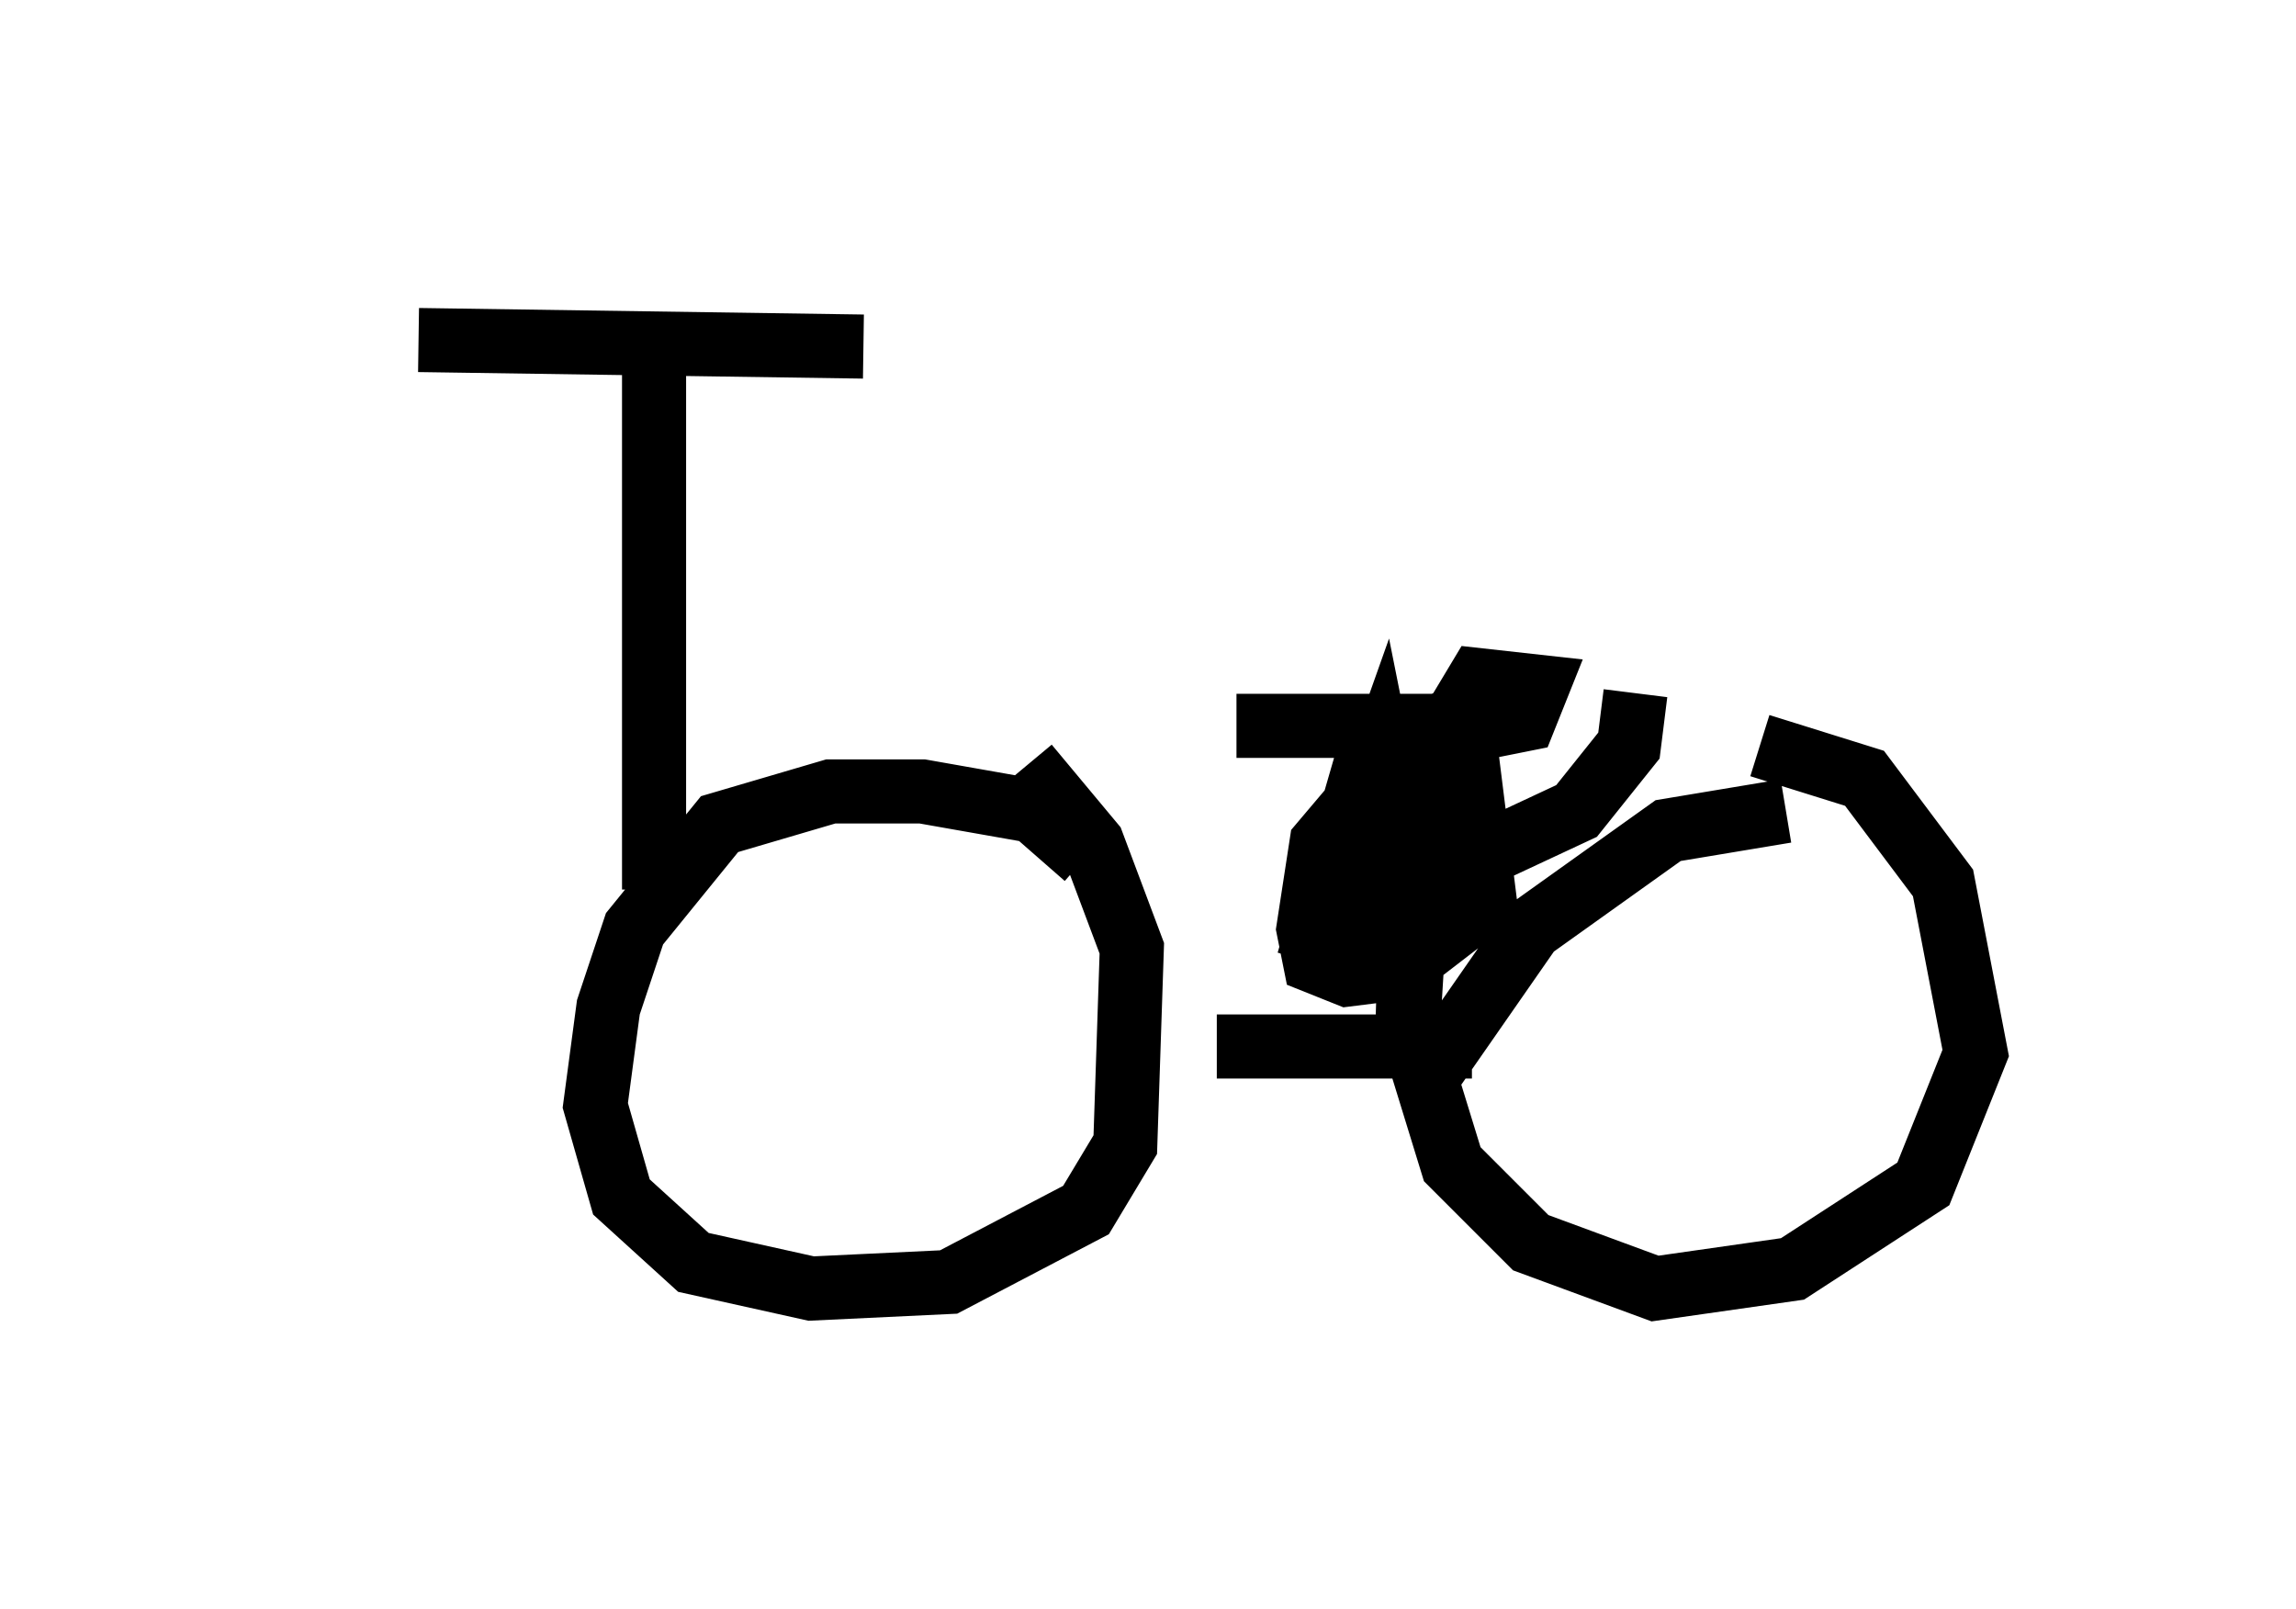 <?xml version="1.0" encoding="utf-8" ?>
<svg baseProfile="full" height="25.109" version="1.1" width="35.827" xmlns="http://www.w3.org/2000/svg" xmlns:ev="http://www.w3.org/2001/xml-events" xmlns:xlink="http://www.w3.org/1999/xlink"><defs /><rect fill="white" height="25.109" width="35.827" x="0" y="0" /><path d="M5, 5 m1.531, 0.306 l6.942, 0.102 m-3.267, 0.102 l0.0, 8.371 m6.738, -0.51 l-0.817, -0.715 -1.735, -0.306 l-1.429, 0.0 -1.735, 0.51 l-1.327, 1.633 -0.408, 1.225 l-0.204, 1.531 0.408, 1.429 l1.123, 1.021 1.838, 0.408 l2.144, -0.102 2.144, -1.123 l0.613, -1.021 0.102, -3.063 l-0.613, -1.633 -1.021, -1.225 m2.96, 4.39 l3.981, 0.0 m4.9, -3.675 l-1.838, 0.306 -2.144, 1.531 l-1.633, 2.348 0.408, 1.327 l1.225, 1.225 1.94, 0.715 l2.144, -0.306 2.042, -1.327 l0.817, -2.042 -0.51, -2.654 l-1.225, -1.633 -1.633, -0.51 m-6.738, 3.267 l0.817, -3.777 -1.123, 3.879 l1.123, -3.165 0.102, 0.51 l-0.919, 3.063 1.531, -3.369 l-0.613, 1.94 0.715, 0.0 l0.51, -1.123 -0.306, -1.021 l-0.817, 0.0 -1.123, 1.327 l-0.204, 1.327 0.102, 0.51 l0.51, 0.204 0.817, -0.102 l1.327, -1.021 -0.306, -2.45 l-0.204, -0.408 -0.408, 0.204 l-0.306, 5.002 0.102, -3.165 l0.0, -0.51 -0.306, 1.531 l0.0, -1.021 m-2.45, -1.94 l3.981, 0.0 0.51, -0.102 l0.204, -0.51 -0.919, -0.102 l-0.613, 1.021 0.0, 1.123 l0.613, 0.613 1.531, -0.715 l0.817, -1.021 0.102, -0.817 " fill="none" stroke="black" stroke-width="1" /></svg>